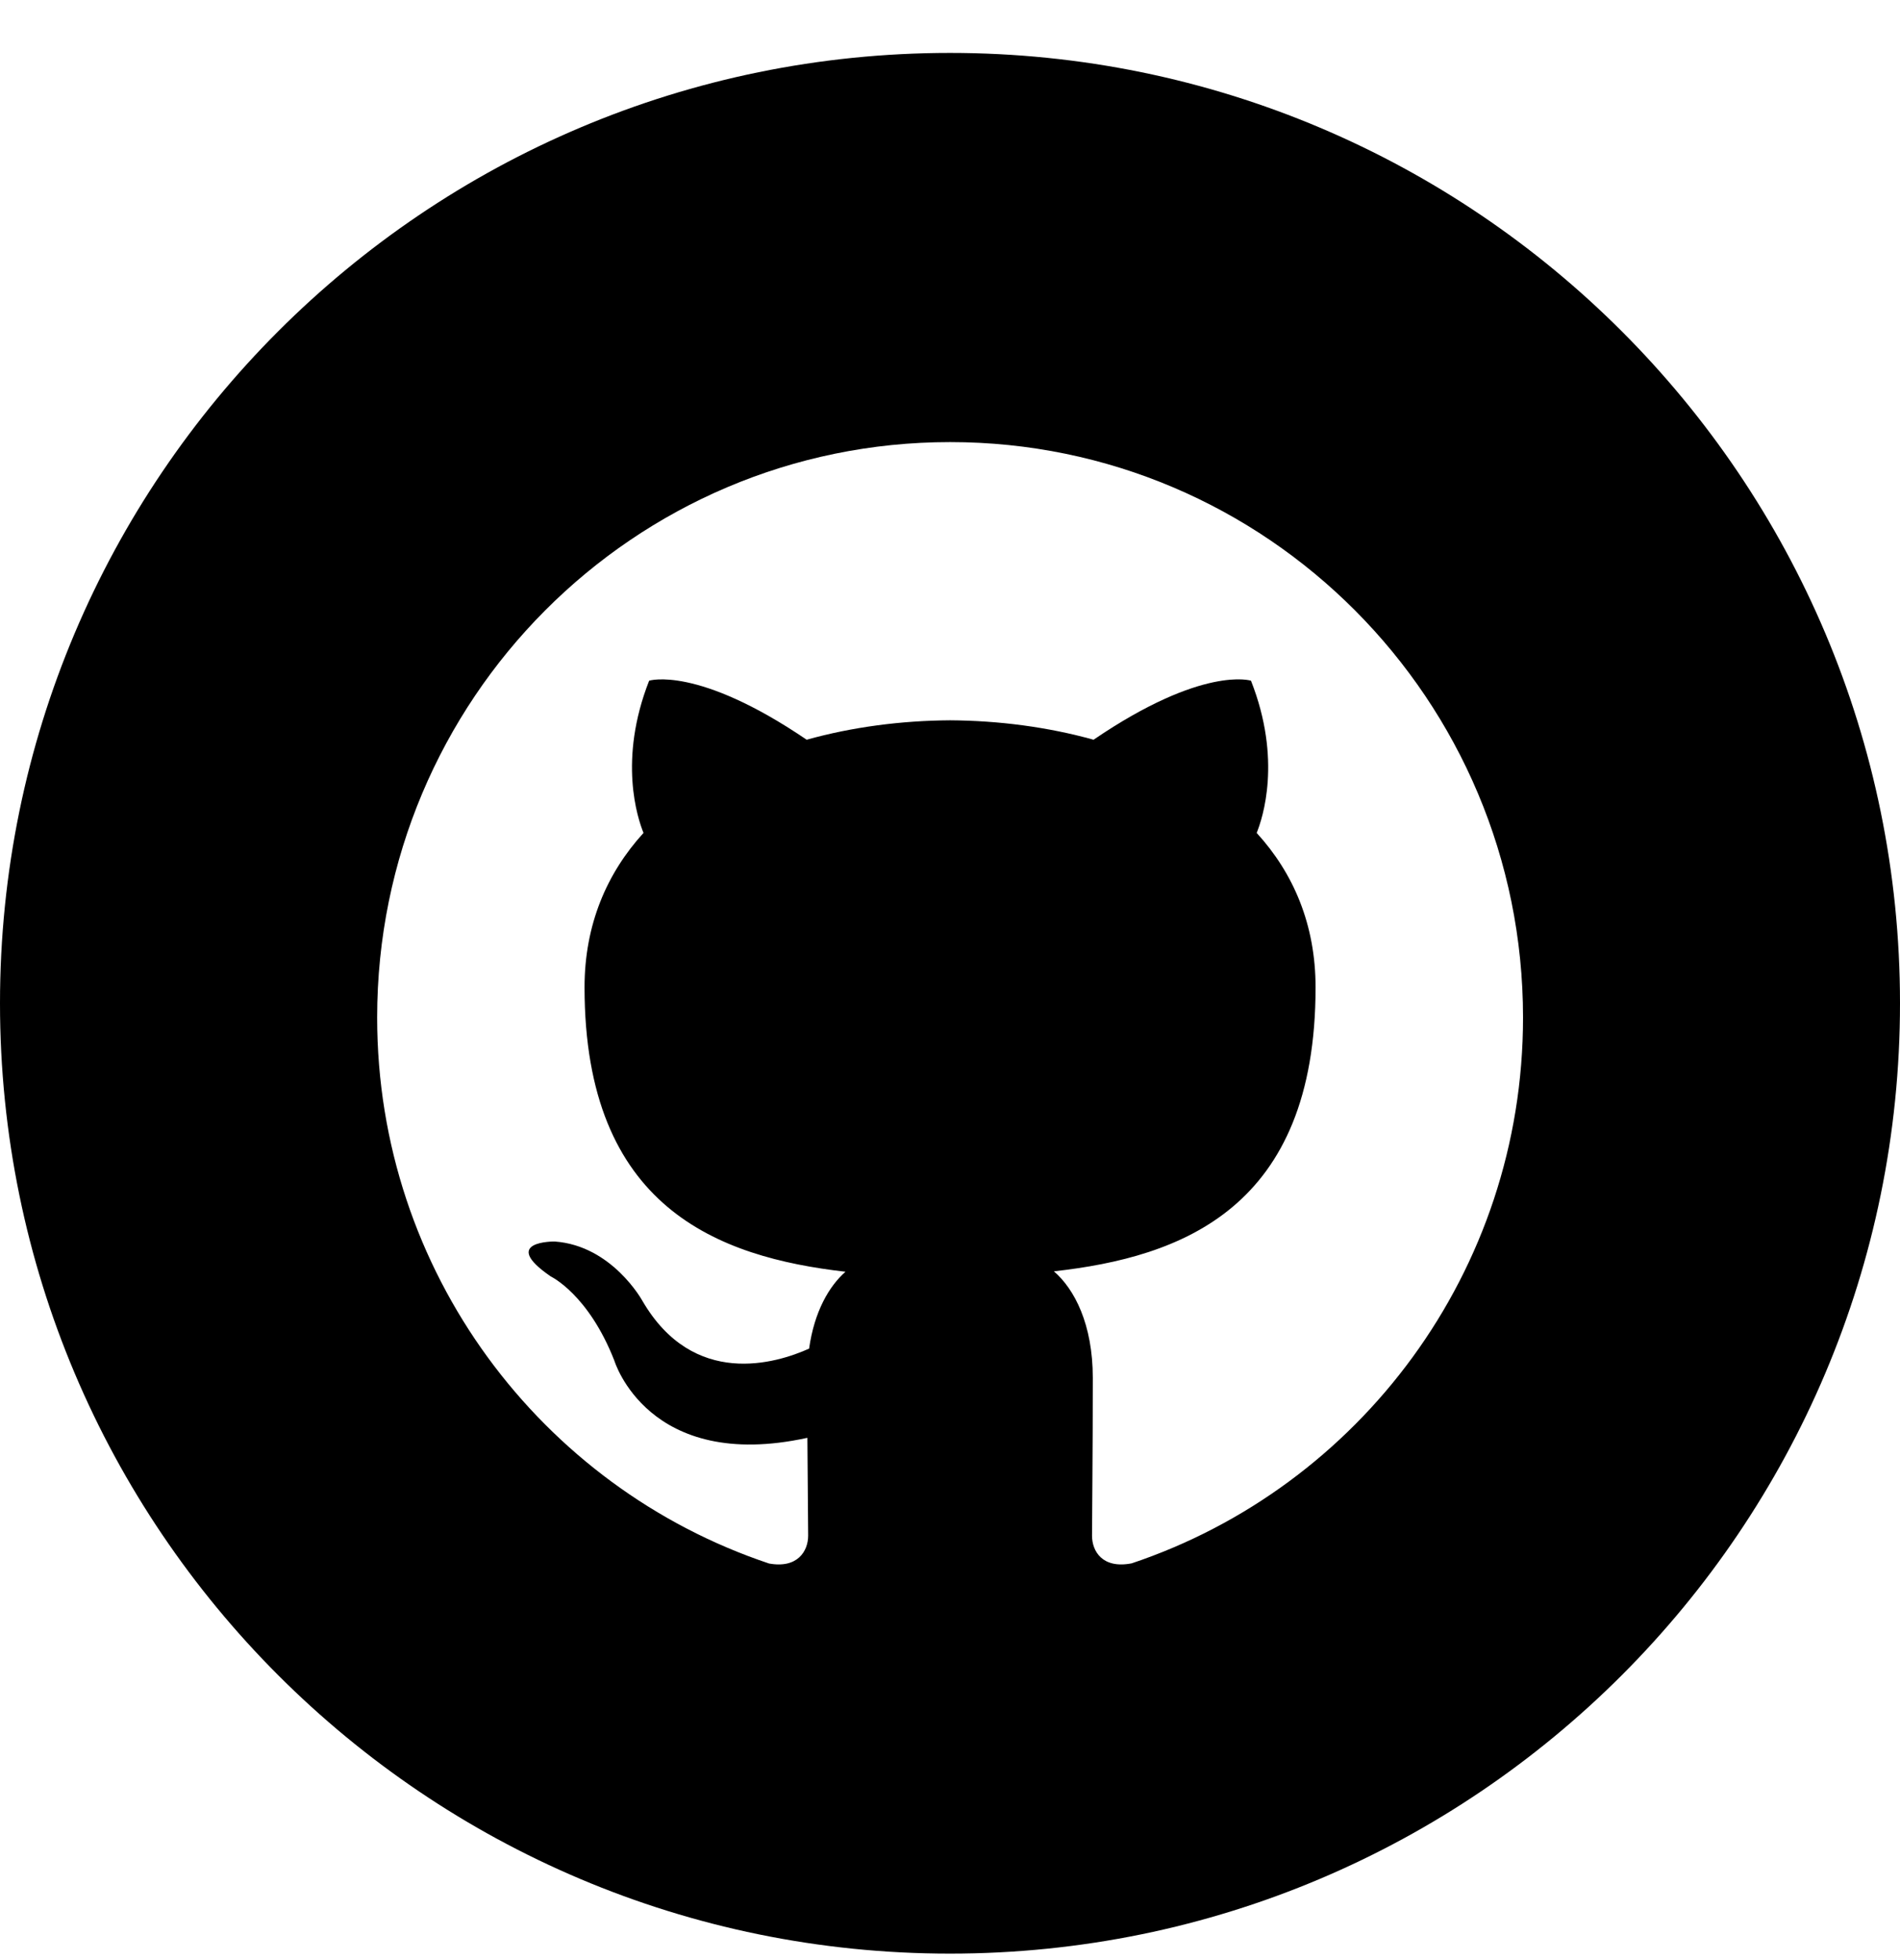 <svg width="32" height="33" viewBox="0 0 32 33" fill="none" xmlns="http://www.w3.org/2000/svg">
<path d="M16 0.891C7.163 0.891 0 8.054 0 16.891C0 25.727 7.163 32.891 16 32.891C24.837 32.891 32 25.727 32 16.891C32 8.054 24.837 0.891 16 0.891ZM19.056 26.321C18.566 26.415 18.392 26.115 18.392 25.855C18.392 25.537 18.405 24.494 18.405 23.198C18.405 22.294 18.096 21.703 17.75 21.404C19.899 21.164 22.157 20.345 22.157 16.623C22.157 15.566 21.784 14.7 21.165 14.023C21.264 13.779 21.595 12.793 21.069 11.46C21.069 11.46 20.261 11.199 18.418 12.454C17.646 12.239 16.821 12.132 16.002 12.127C15.181 12.132 14.355 12.239 13.586 12.454C11.742 11.201 10.933 11.46 10.933 11.46C10.408 12.795 10.739 13.779 10.838 14.023C10.221 14.7 9.845 15.566 9.845 16.623C9.845 20.335 12.098 21.166 14.24 21.411C13.965 21.652 13.715 22.079 13.627 22.705C13.077 22.953 11.68 23.38 10.819 21.9C10.819 21.9 10.31 20.971 9.342 20.902C9.342 20.902 8.4 20.889 9.277 21.491C9.277 21.491 9.909 21.788 10.347 22.908C10.347 22.908 10.914 24.793 13.598 24.207C13.603 25.015 13.611 25.625 13.611 25.855C13.611 26.111 13.435 26.411 12.952 26.323C9.117 25.041 6.352 21.411 6.352 17.131C6.352 11.779 10.672 7.443 16.002 7.443C21.331 7.443 25.651 11.78 25.651 17.131C25.651 21.409 22.89 25.038 19.058 26.321H19.056Z" fill="black"/>
</svg>
